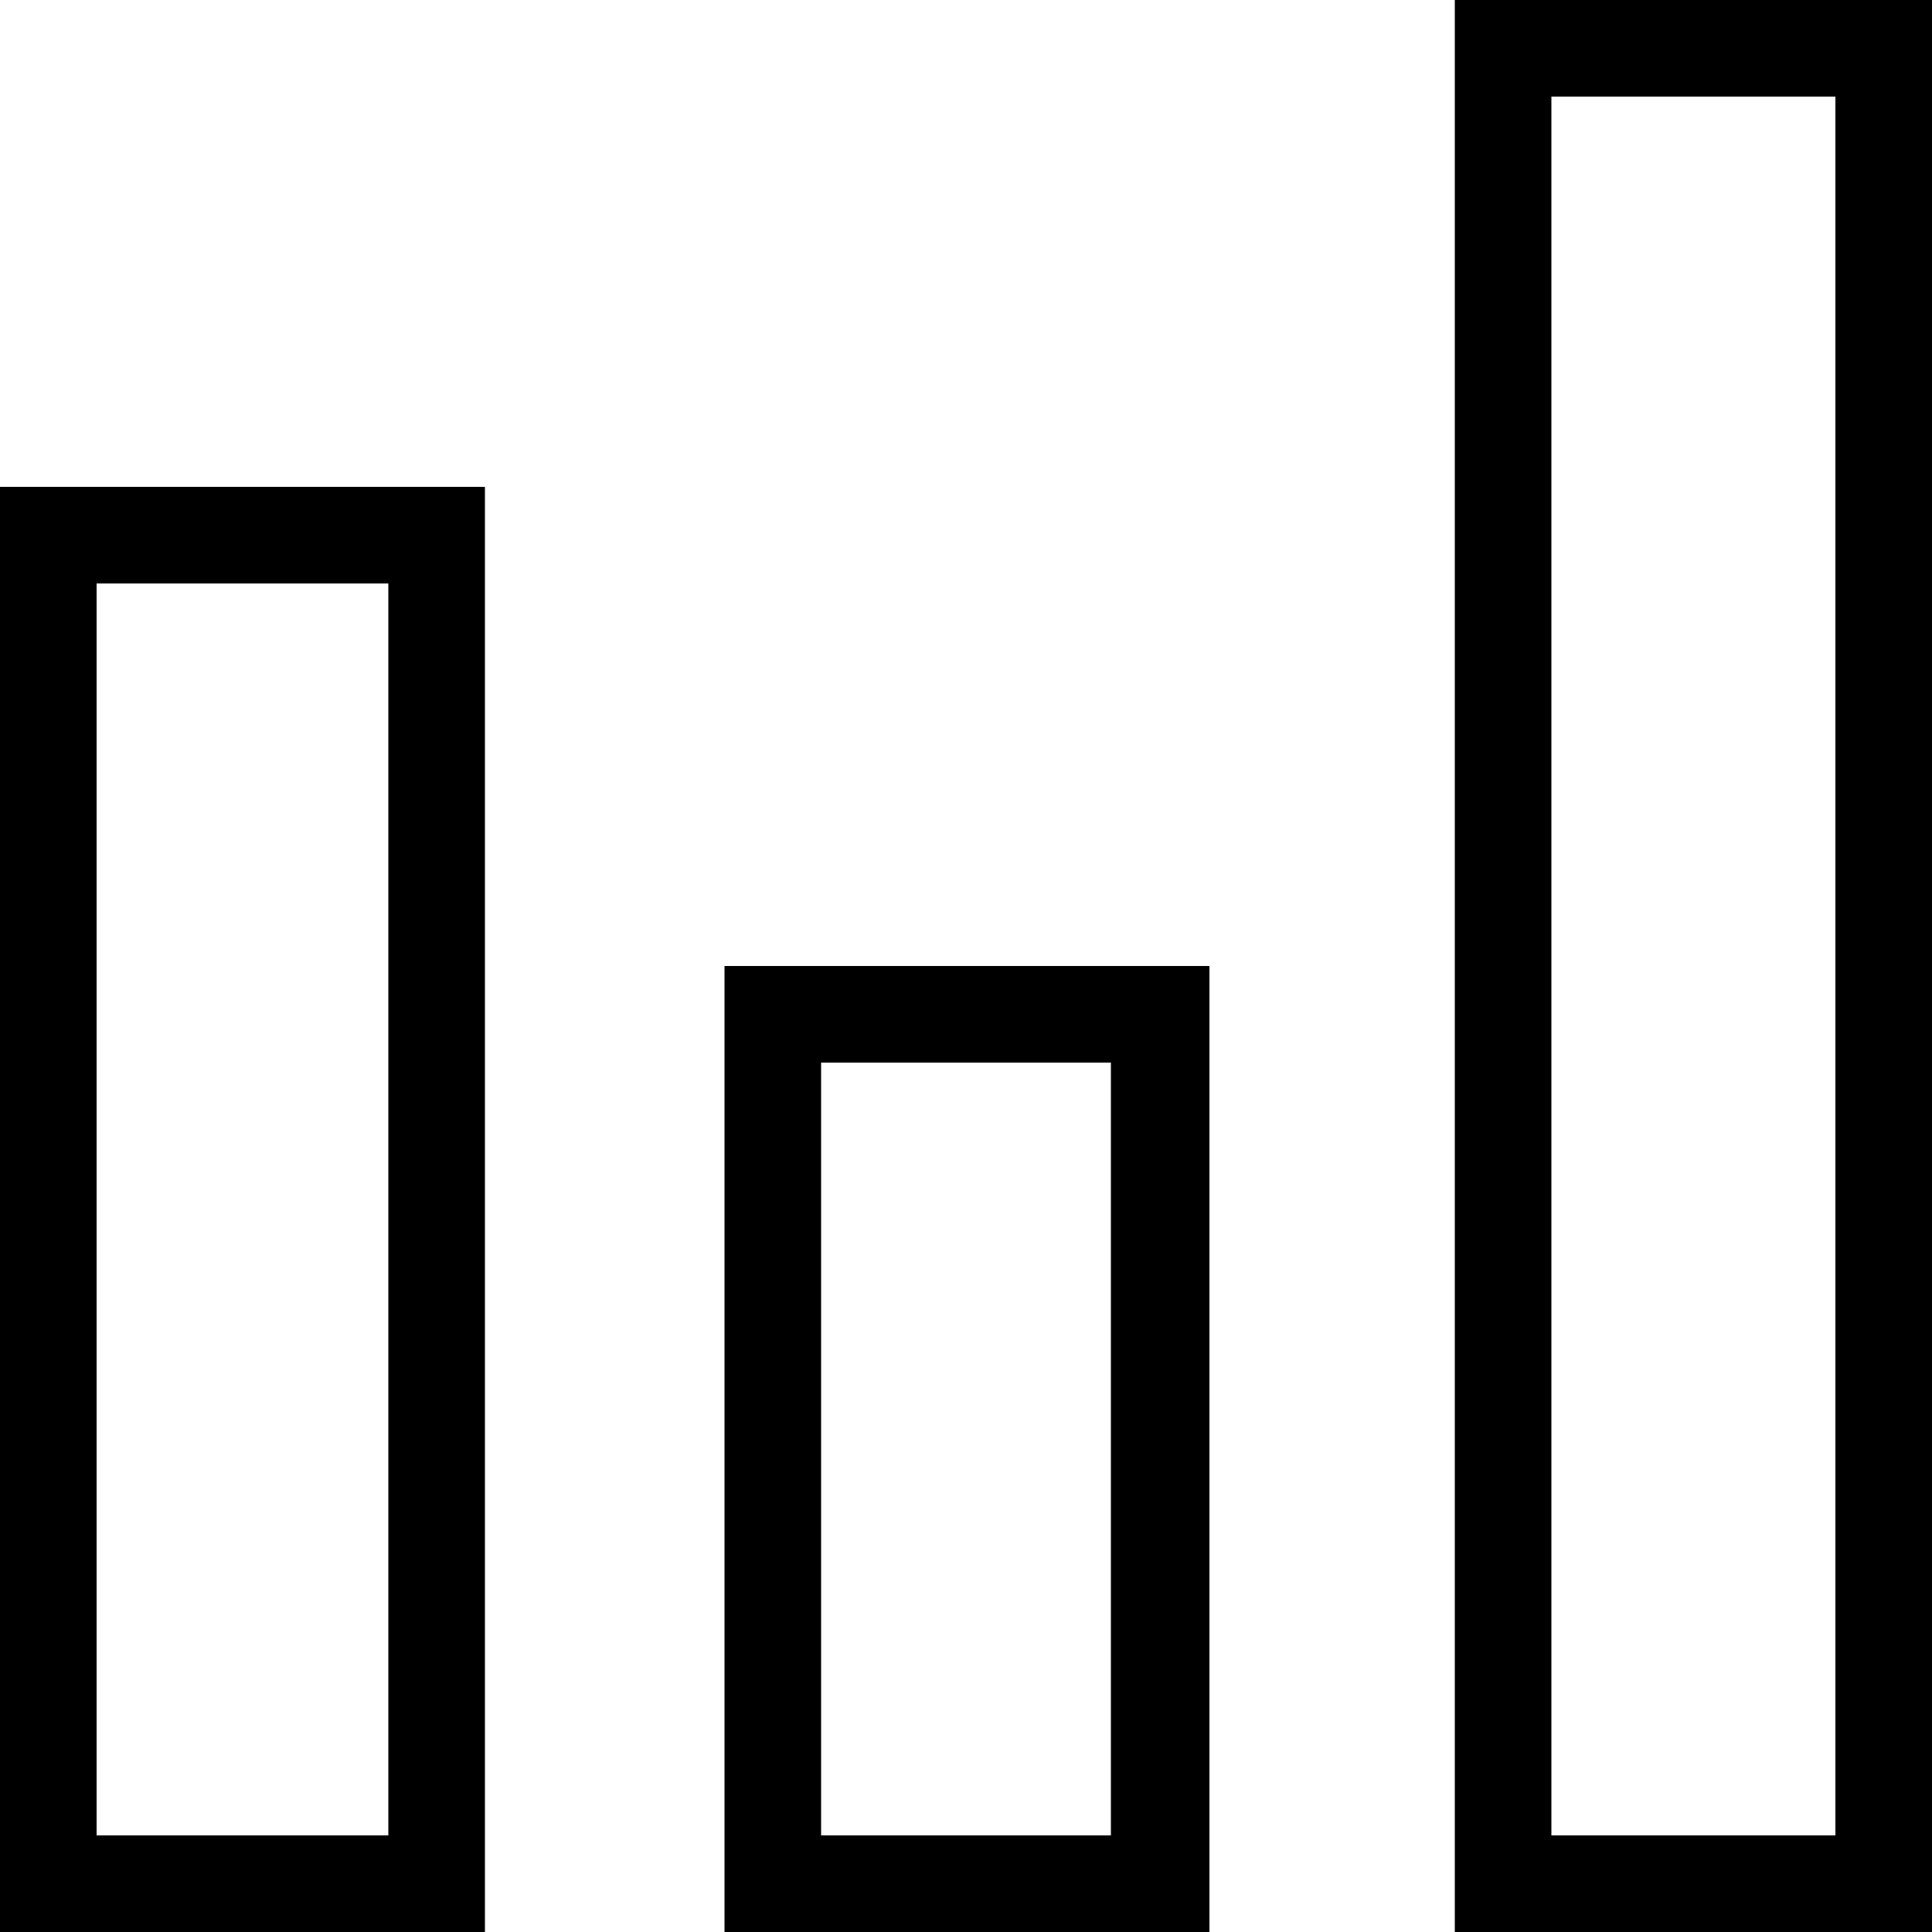 <svg xmlns="http://www.w3.org/2000/svg" viewBox="0 0 100 100"><path d="M20.1 30.2V95H5V30.2h15.1m5-5H0V100h25.1V25.2zM57.5 55v40h-15V55h15m5-5h-25v50h25.1V50h-.1zM95 5v90H80.3V5H95m5-5H75.3v100H100V0z"/></svg>